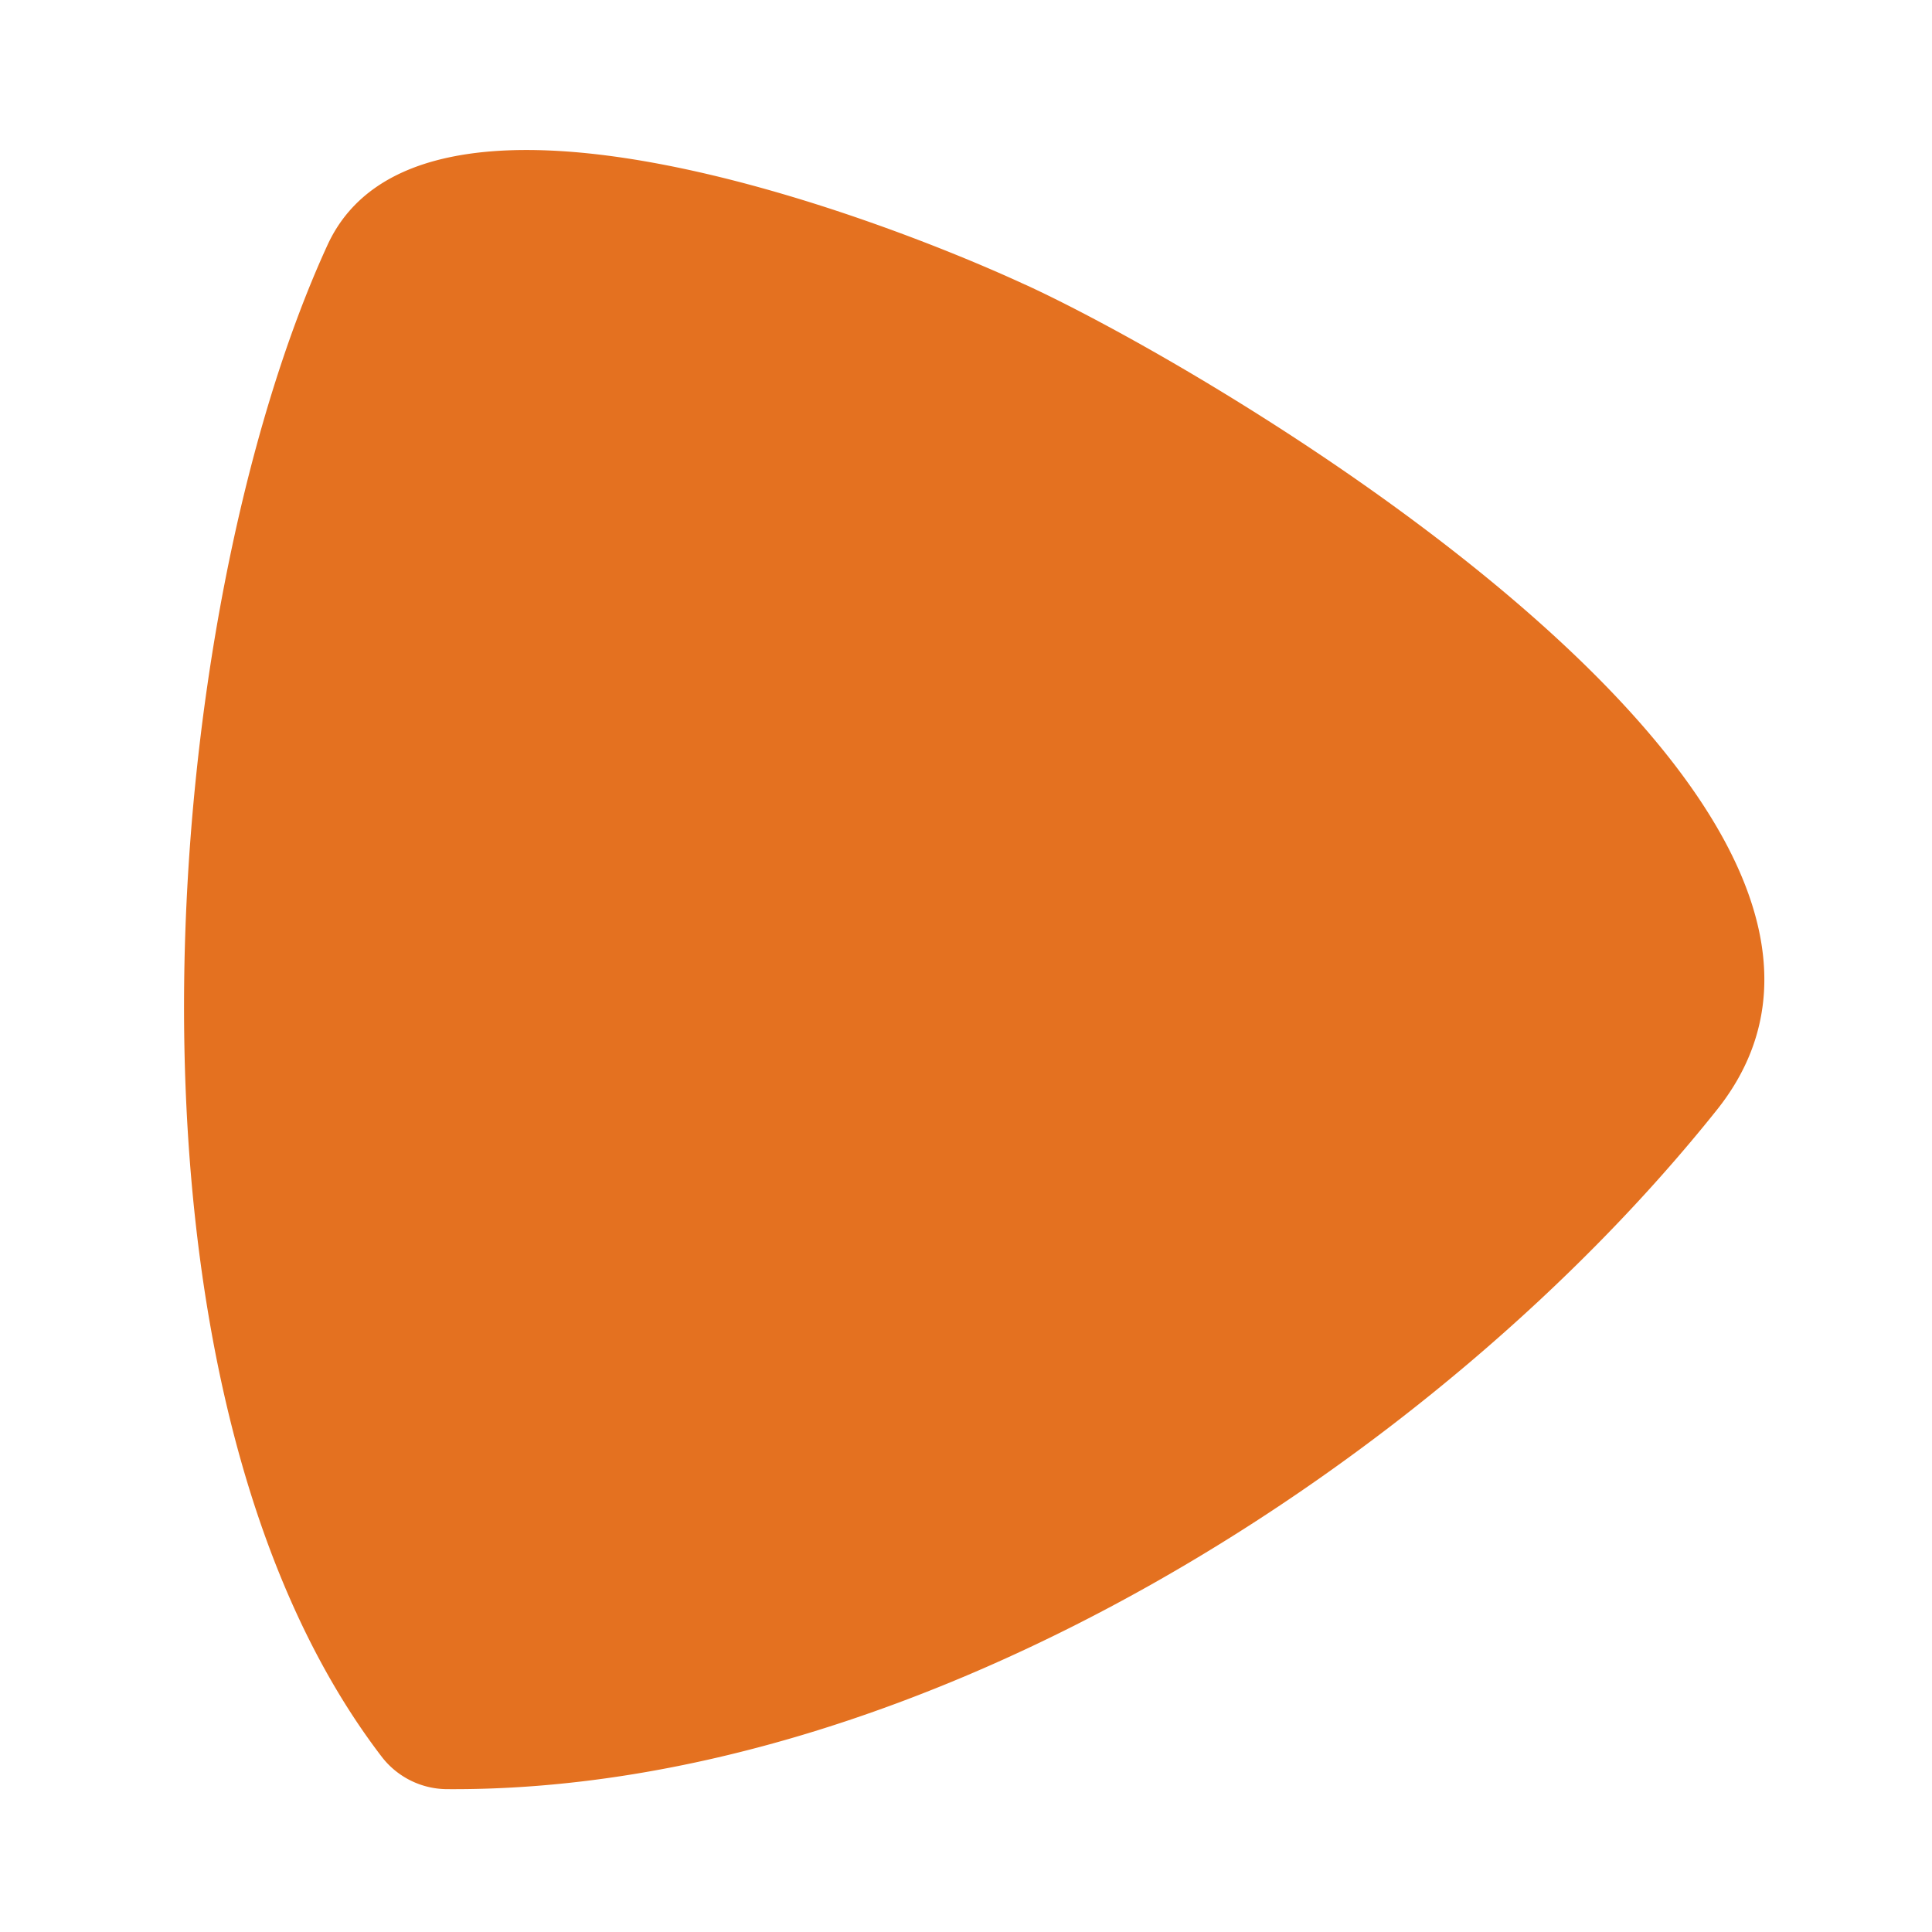 <svg viewBox="0 0 16 16" width="16" height="16" xmlns="http://www.w3.org/2000/svg"><path fill="#e47120" d="M8.488 2.356c1.69.775 7.703 4.36 5.731 6.835-2.317 2.904-6.576 5.65-10.513 5.626a.686.686 0 0 1-.546-.27c-2.364-3.09-1.848-9.462-.45-12.513.762-1.677 4.523-.258 5.779.323Z" style="stroke-width:.587"/></svg>